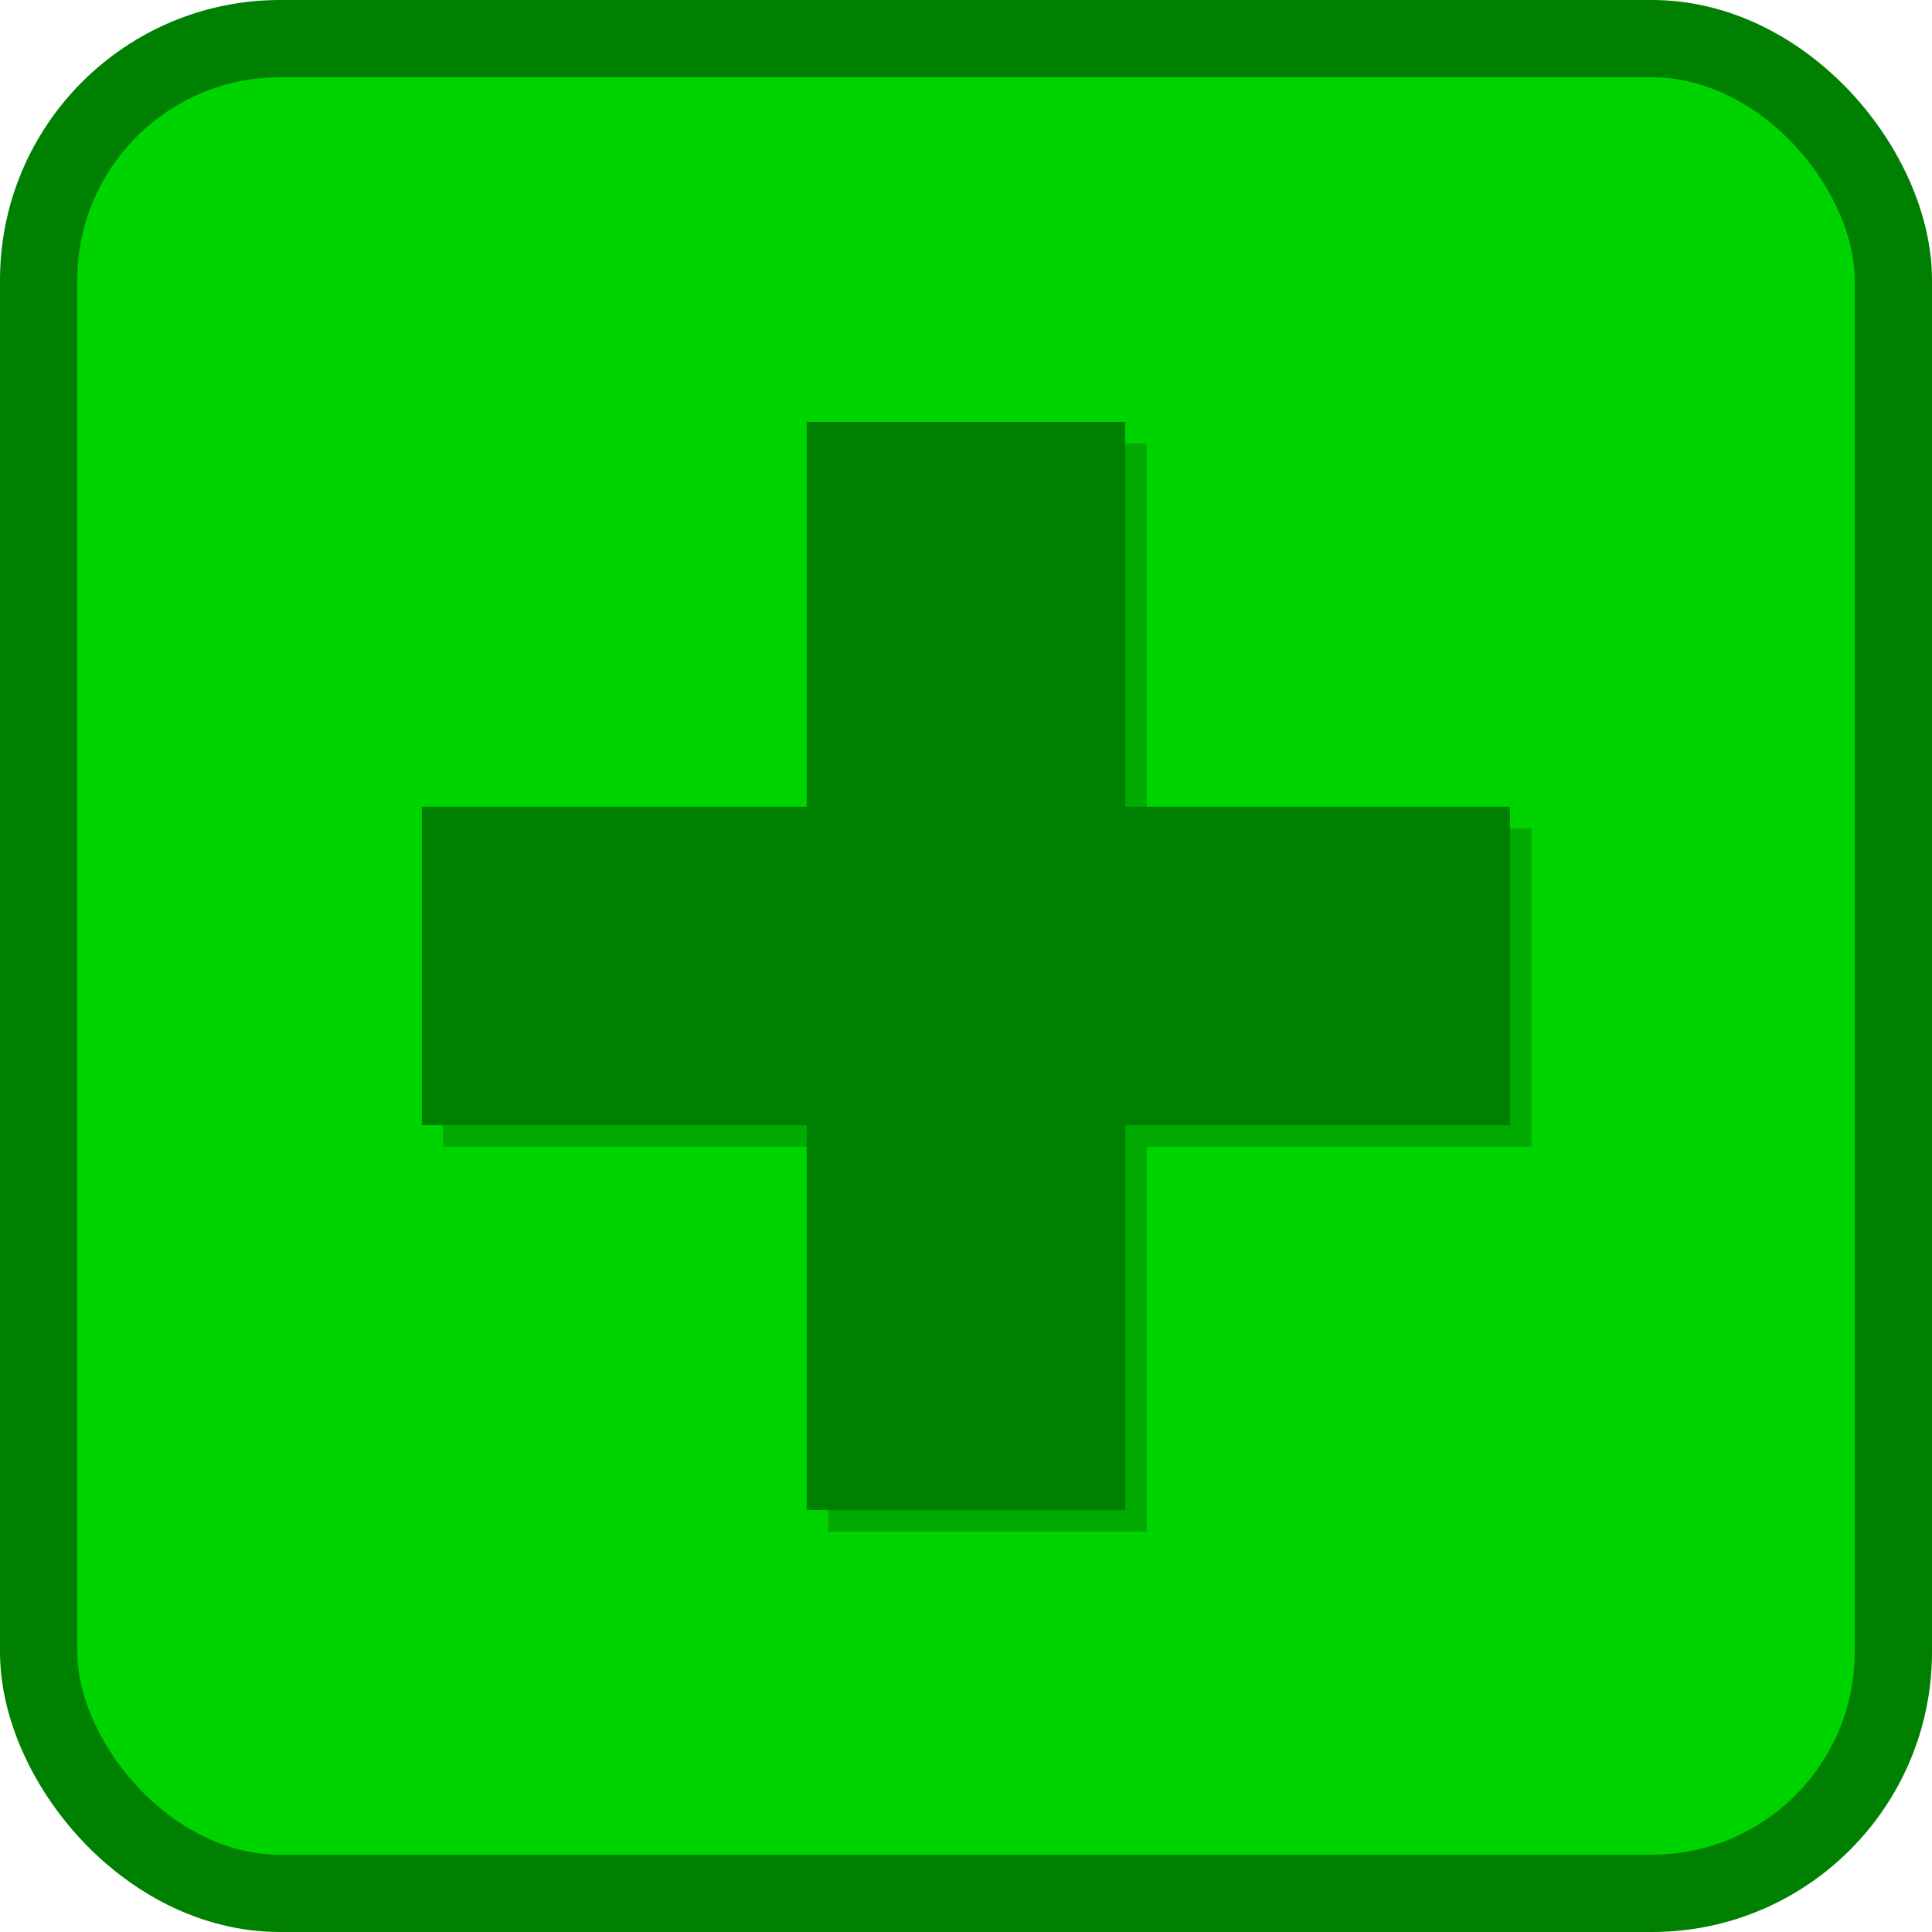 <?xml version="1.0" encoding="UTF-8" standalone="no"?>
<!-- Created with Inkscape (http://www.inkscape.org/) -->

<svg
   width="48"
   height="48"
   viewBox="0 0 12.7 12.7"
   version="1.1"
   id="svg1"
   inkscape:version="1.3.2 (091e20ef0f, 2023-11-25)"
   sodipodi:docname="plus-button-hover.svg"
   xmlns:inkscape="http://www.inkscape.org/namespaces/inkscape"
   xmlns:sodipodi="http://sodipodi.sourceforge.net/DTD/sodipodi-0.dtd"
   xmlns="http://www.w3.org/2000/svg"
   xmlns:svg="http://www.w3.org/2000/svg">
  <sodipodi:namedview
     id="namedview1"
     pagecolor="#505050"
     bordercolor="#ffffff"
     borderopacity="1"
     inkscape:showpageshadow="0"
     inkscape:pageopacity="0"
     inkscape:pagecheckerboard="1"
     inkscape:deskcolor="#d1d1d1"
     inkscape:document-units="mm"
     inkscape:zoom="11.313708"
     inkscape:cx="11.799845"
     inkscape:cy="24.571962"
     inkscape:window-width="1920"
     inkscape:window-height="1012"
     inkscape:window-x="0"
     inkscape:window-y="0"
     inkscape:window-maximized="1"
     inkscape:current-layer="layer1" />
  <defs
     id="defs1" />
  <g
     inkscape:label="Layer 1"
     inkscape:groupmode="layer"
     id="layer1">
    <rect
       style="opacity:1;fill:#00d400;stroke:#008000;stroke-width:0.508;stroke-linecap:square;stroke-linejoin:round;stroke-dasharray:none"
       id="rect1"
       width="12.192"
       height="12.192"
       x="0.254"
       y="0.254"
       ry="1.587" />
    <rect
       style="opacity:1;fill:#00ff00;stroke:#008000;stroke-width:0.529;stroke-linecap:square;stroke-linejoin:round;stroke-dasharray:none"
       id="rect2"
       width="1.9073487e-07"
       height="1.9073487e-07"
       x="12.7"
       y="12.7"
       ry="9.5367433e-08" />
    <rect
       style="fill:#00aa00;stroke:none;stroke-width:0.529;stroke-linecap:square;stroke-linejoin:round;stroke-dasharray:none"
       id="rect5"
       width="7.153"
       height="2.093"
       x="2.914"
       y="5.445"
       ry="9.5367433e-08" />
    <rect
       style="fill:#00aa00;stroke:none;stroke-width:0.529;stroke-linecap:square;stroke-linejoin:round;stroke-dasharray:none"
       id="rect6"
       width="7.153"
       height="2.093"
       x="-10.068"
       y="5.445"
       ry="9.5367433e-08"
       transform="rotate(-90)" />
    <g
       id="g4">
      <rect
         style="opacity:1;fill:#008000;stroke:none;stroke-width:0.529;stroke-linecap:square;stroke-linejoin:round;stroke-dasharray:none"
         id="rect3"
         width="7.153"
         height="2.093"
         x="2.773"
         y="5.303"
         ry="9.5367433e-08" />
      <rect
         style="opacity:1;fill:#008000;stroke:none;stroke-width:0.529;stroke-linecap:square;stroke-linejoin:round;stroke-dasharray:none"
         id="rect4"
         width="7.153"
         height="2.093"
         x="-9.927"
         y="5.303"
         ry="9.5367433e-08"
         transform="rotate(-90)" />
    </g>
  </g>
</svg>
